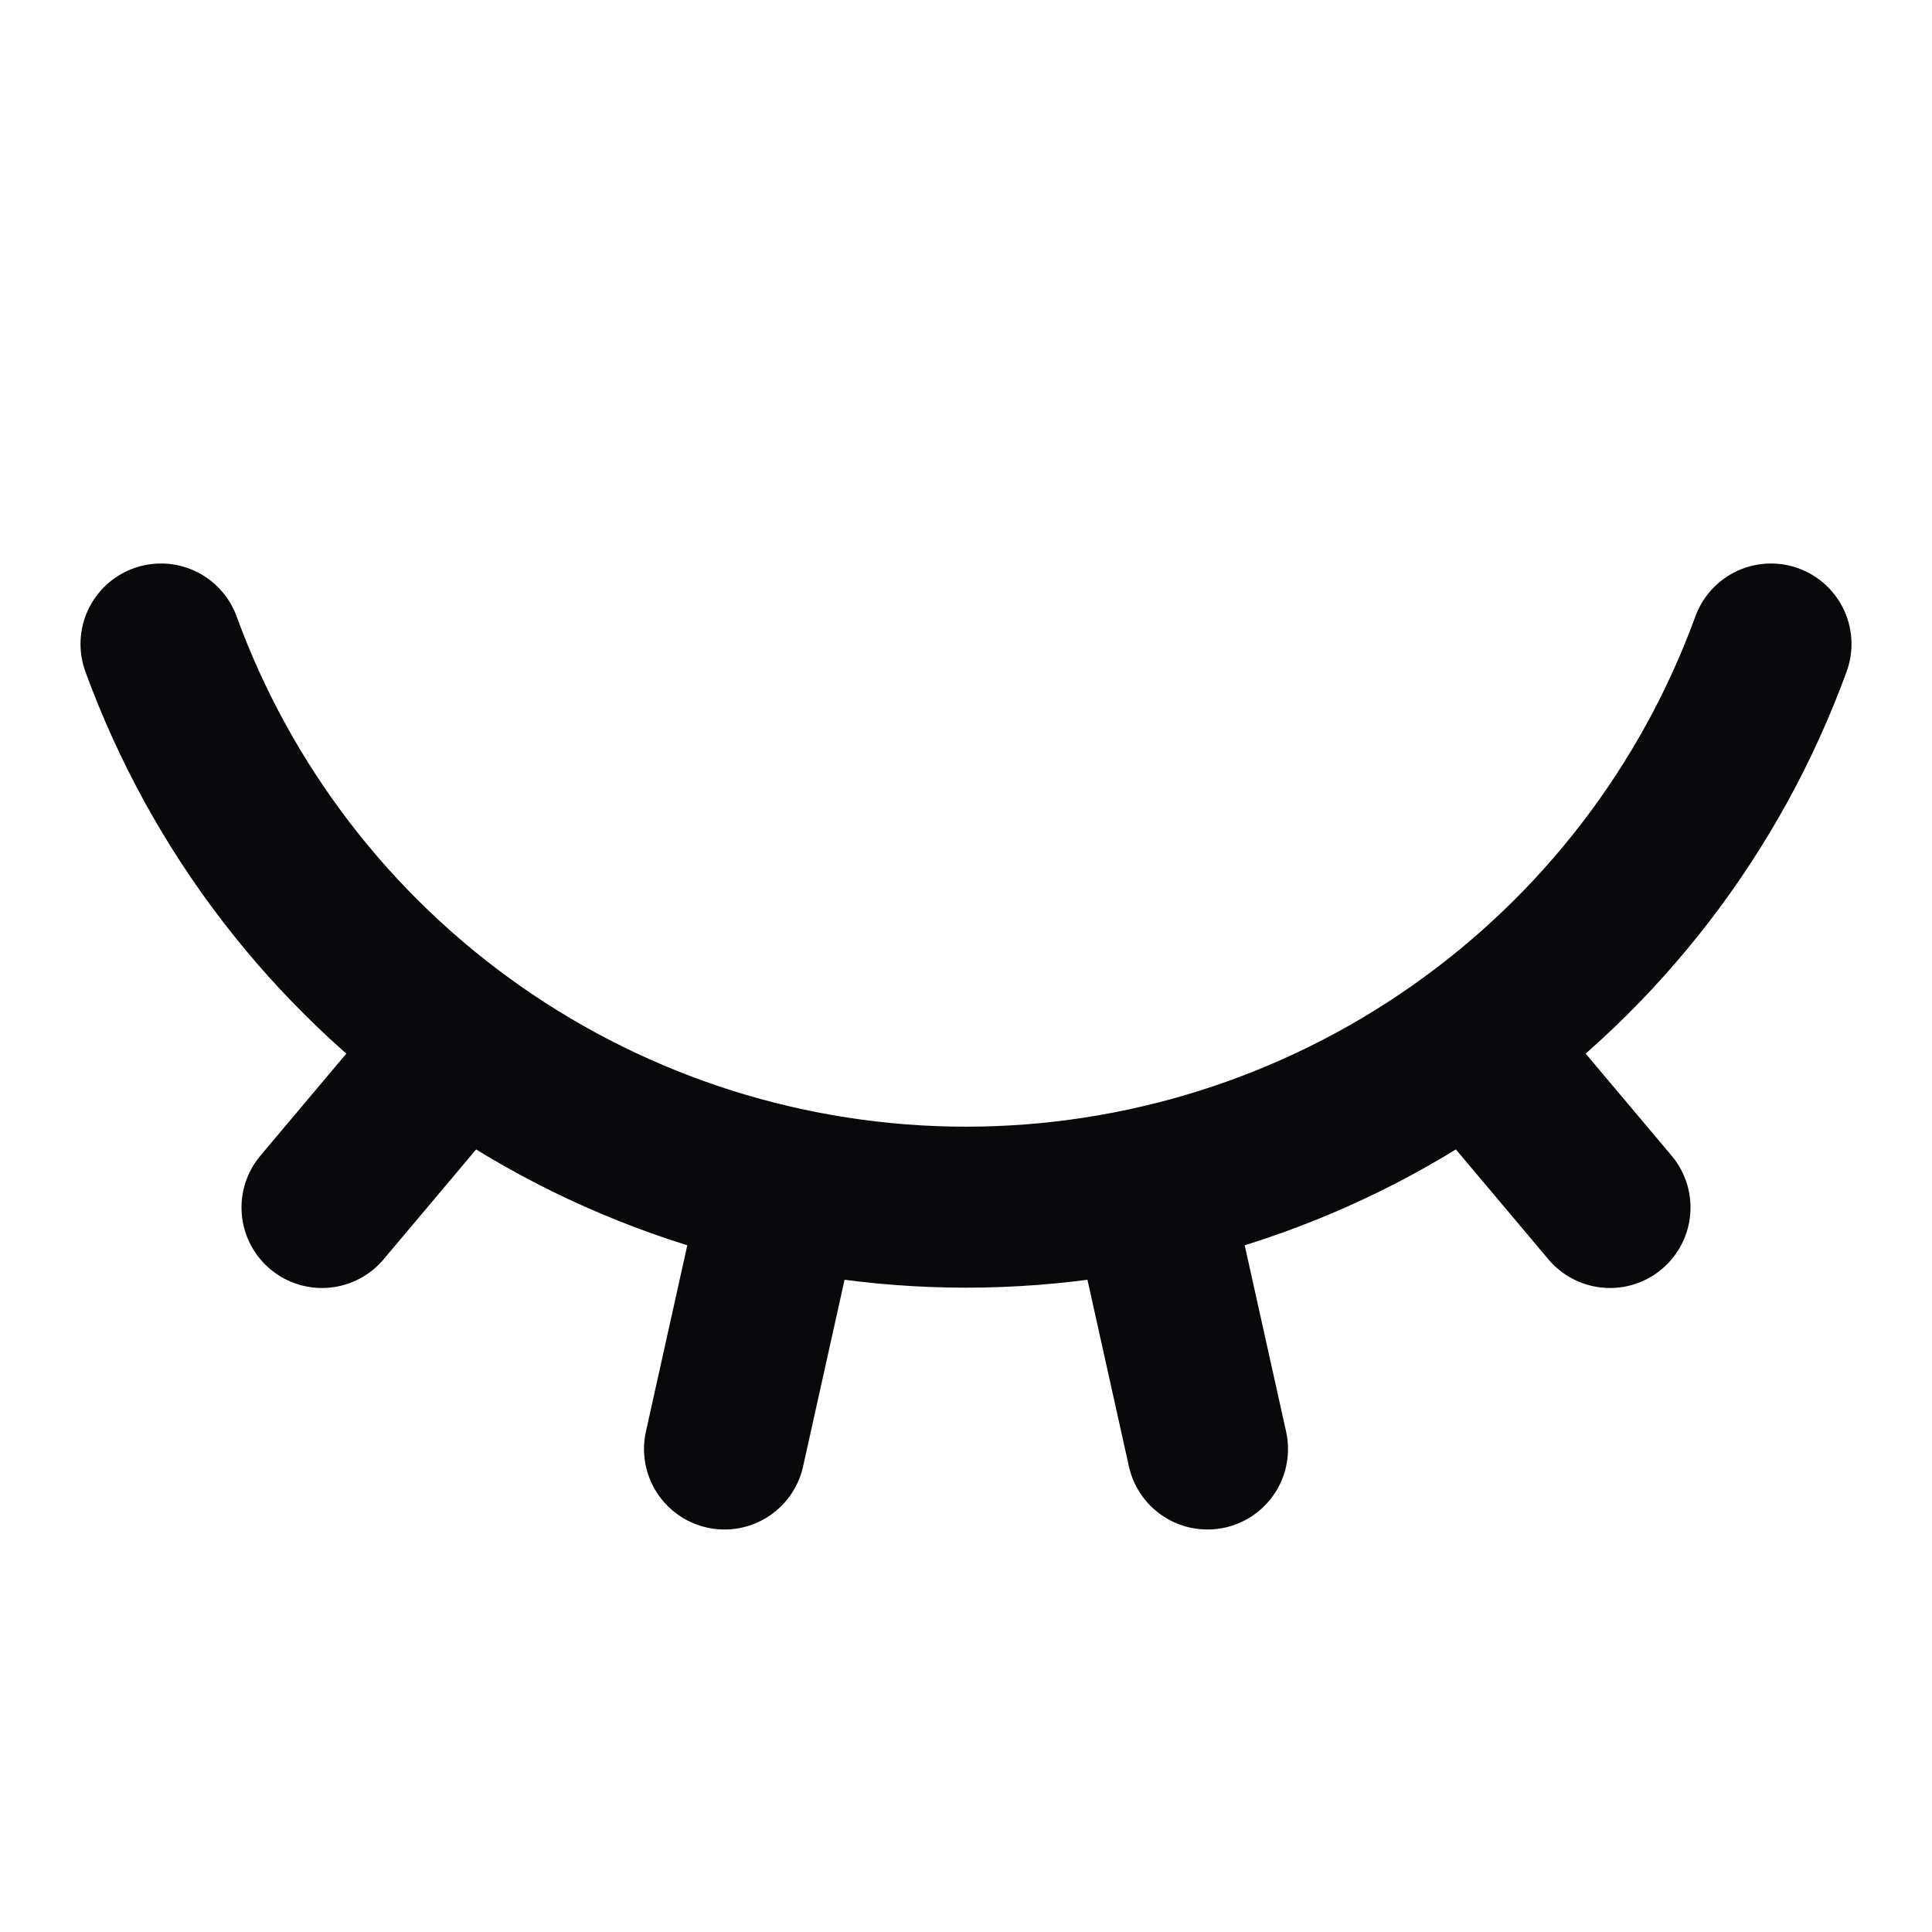 <svg width="24" height="24" viewBox="0 0 24 24" fill="none" xmlns="http://www.w3.org/2000/svg">
<path d="M15 18L14.278 14.75M2 8C2.748 10.051 4.109 11.822 5.898 13.073C7.687 14.325 9.817 14.996 12 14.996C14.183 14.996 16.313 14.325 18.102 13.073C19.891 11.822 21.252 10.051 22 8M20 15L18.274 12.95M4 15L5.726 12.95M9 18L9.722 14.75" stroke="#09090B" stroke-width="2" stroke-linecap="round" stroke-linejoin="round"/>
</svg>
